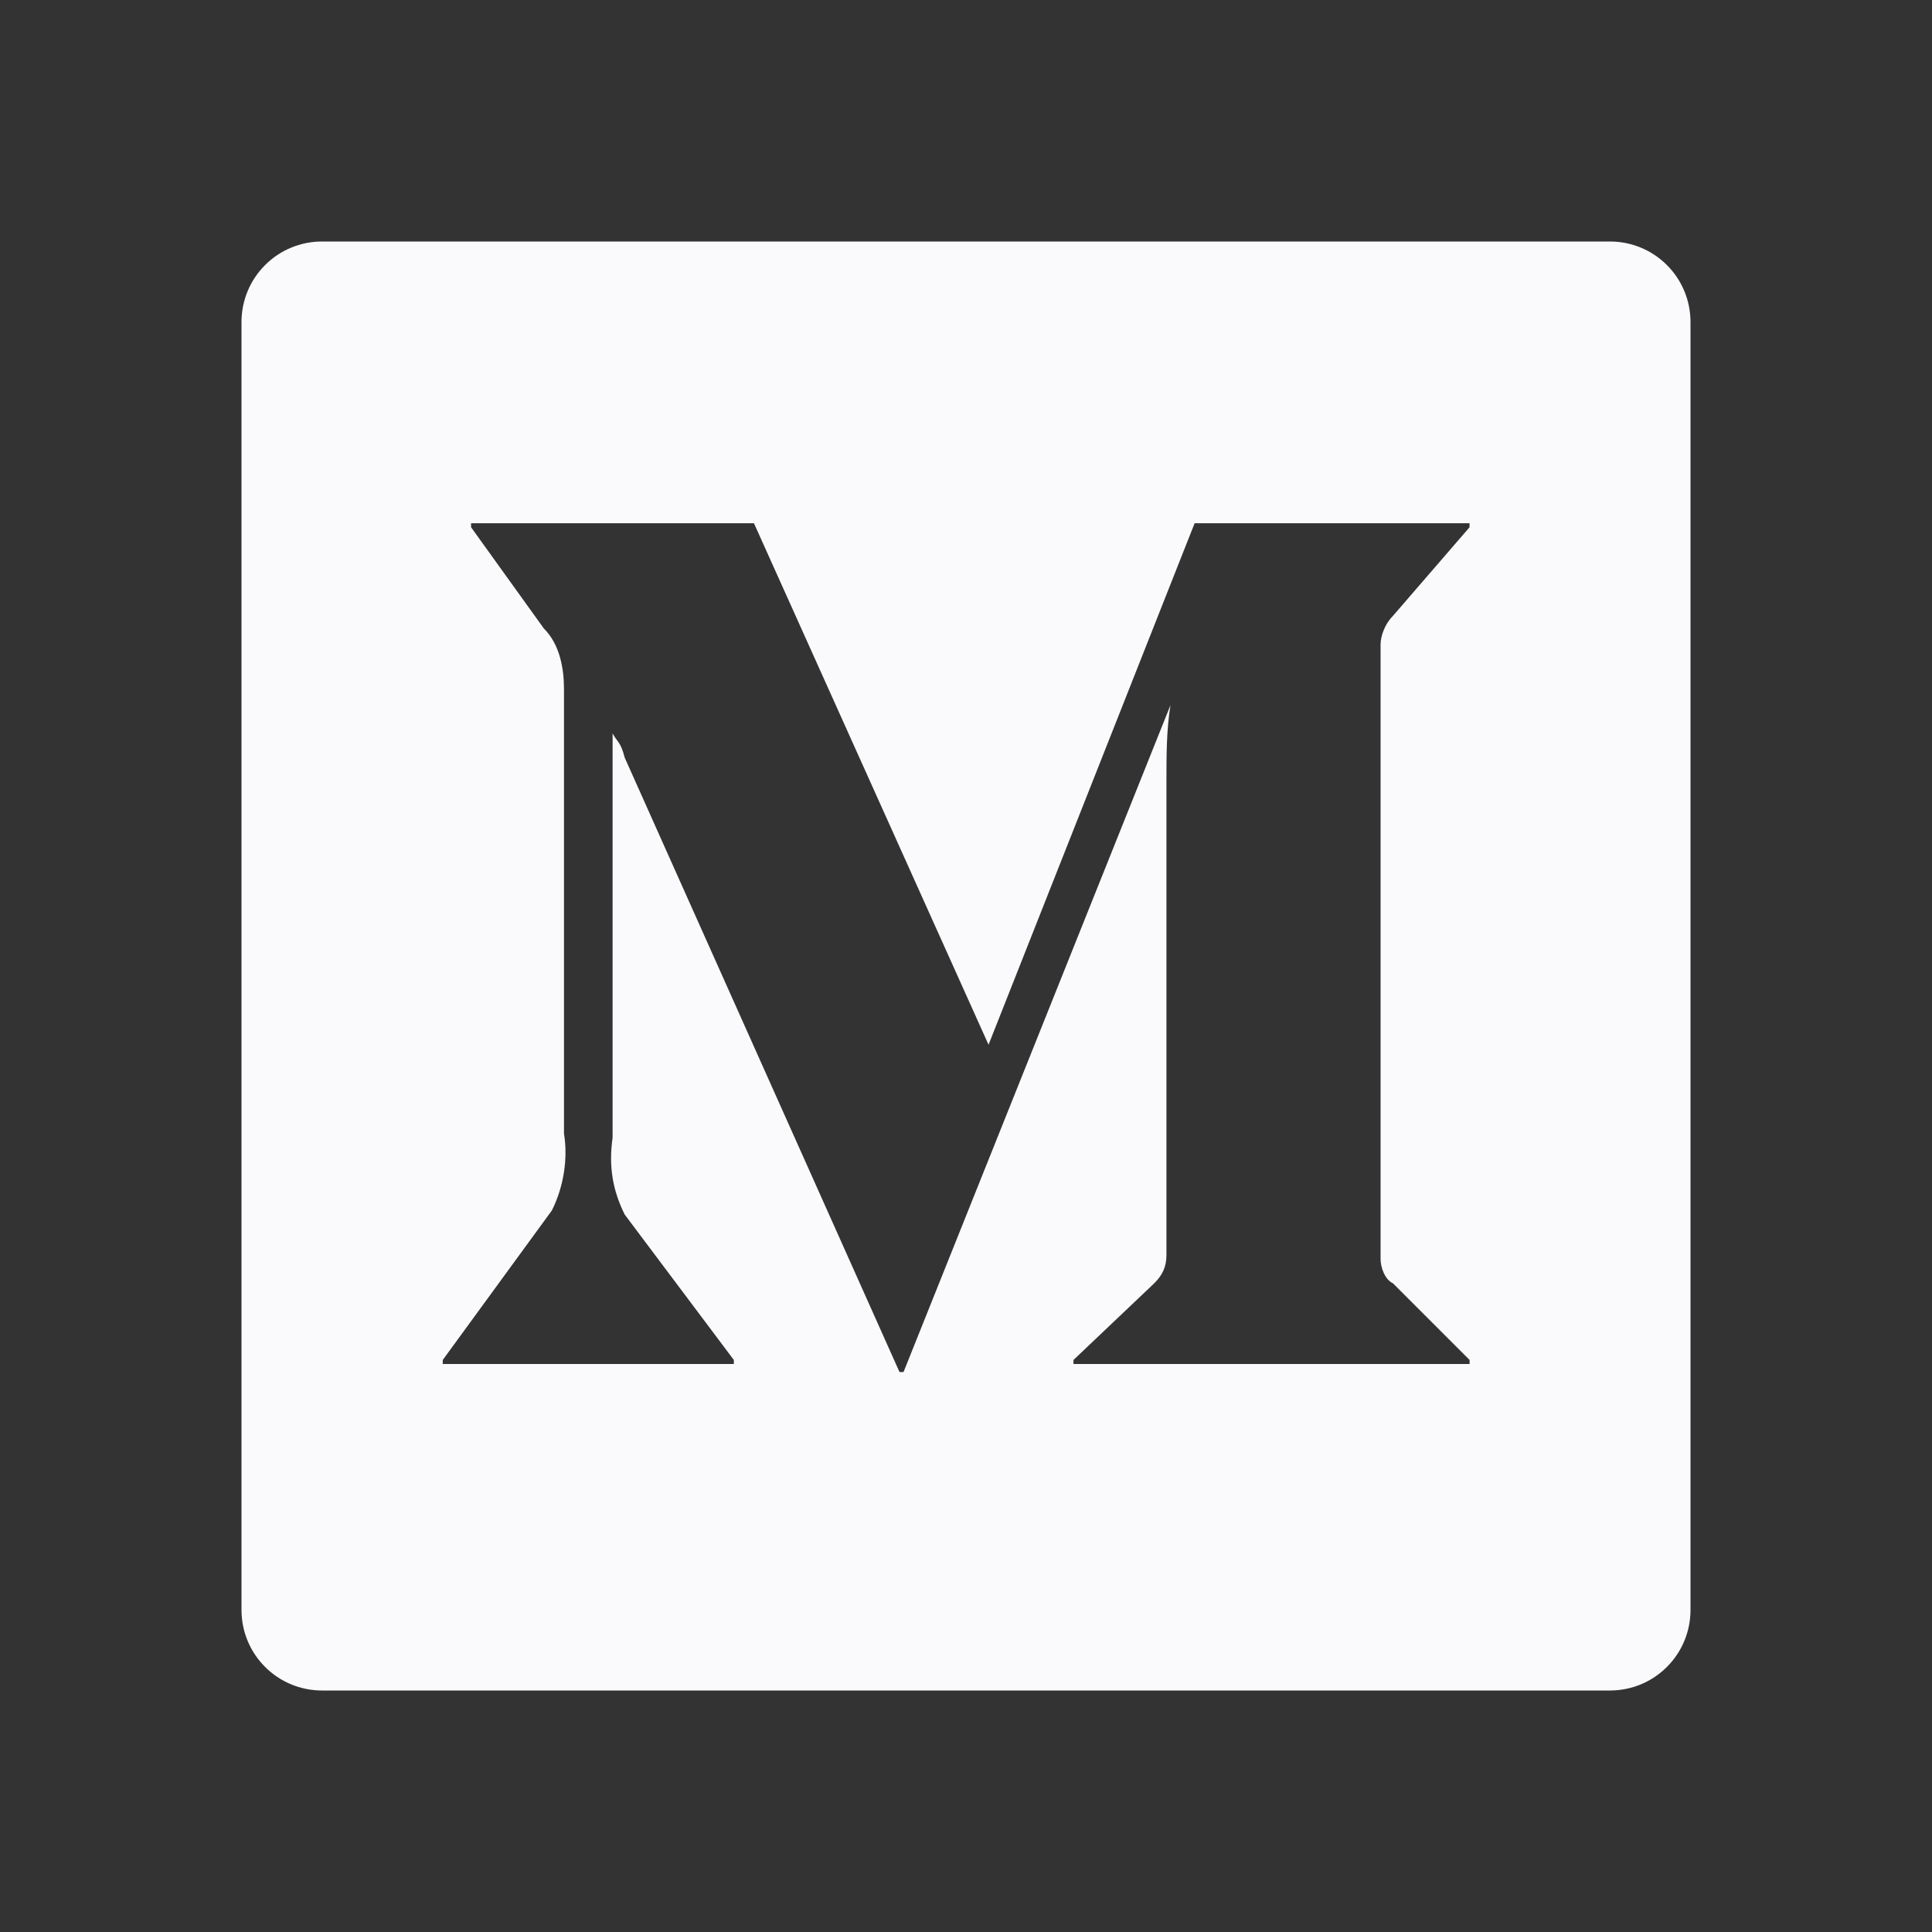 <svg width="24" height="24" viewBox="0 0 24 24" fill="none" xmlns="http://www.w3.org/2000/svg">
<rect x="0" y="0" width="24" height="24" fill="#333333" stroke="none"/>
<path d="M4 3H20C20.265 3 20.52 3.105 20.707 3.293C20.895 3.48 21 3.735 21 4V20C21 20.265 20.895 20.52 20.707 20.707C20.52 20.895 20.265 21 20 21H4C3.735 21 3.48 20.895 3.293 20.707C3.105 20.52 3 20.265 3 20V4C3 3.735 3.105 3.48 3.293 3.293C3.48 3.105 3.735 3 4 3ZM17.3 15.94C17.2 15.89 17.15 15.74 17.15 15.639V8.006C17.15 7.906 17.2 7.756 17.3 7.655L18.255 6.55V6.5H14.84L12.28 12.978L9.366 6.5H5.852V6.55L6.755 7.806C6.956 8.006 7.006 8.308 7.006 8.559V14.082C7.056 14.384 7.006 14.735 6.856 15.036L5.5 16.894V16.944H9.116V16.894L7.76 15.087C7.61 14.785 7.559 14.484 7.61 14.133V9.11C7.66 9.21 7.71 9.21 7.76 9.411L11.174 17.044H11.224L14.54 8.76C14.49 9.06 14.49 9.412 14.49 9.664V15.589C14.49 15.739 14.44 15.839 14.34 15.94L13.335 16.894V16.944H18.256V16.894L17.302 15.94H17.3Z" fill="#FAFAFC"/>
</svg>
